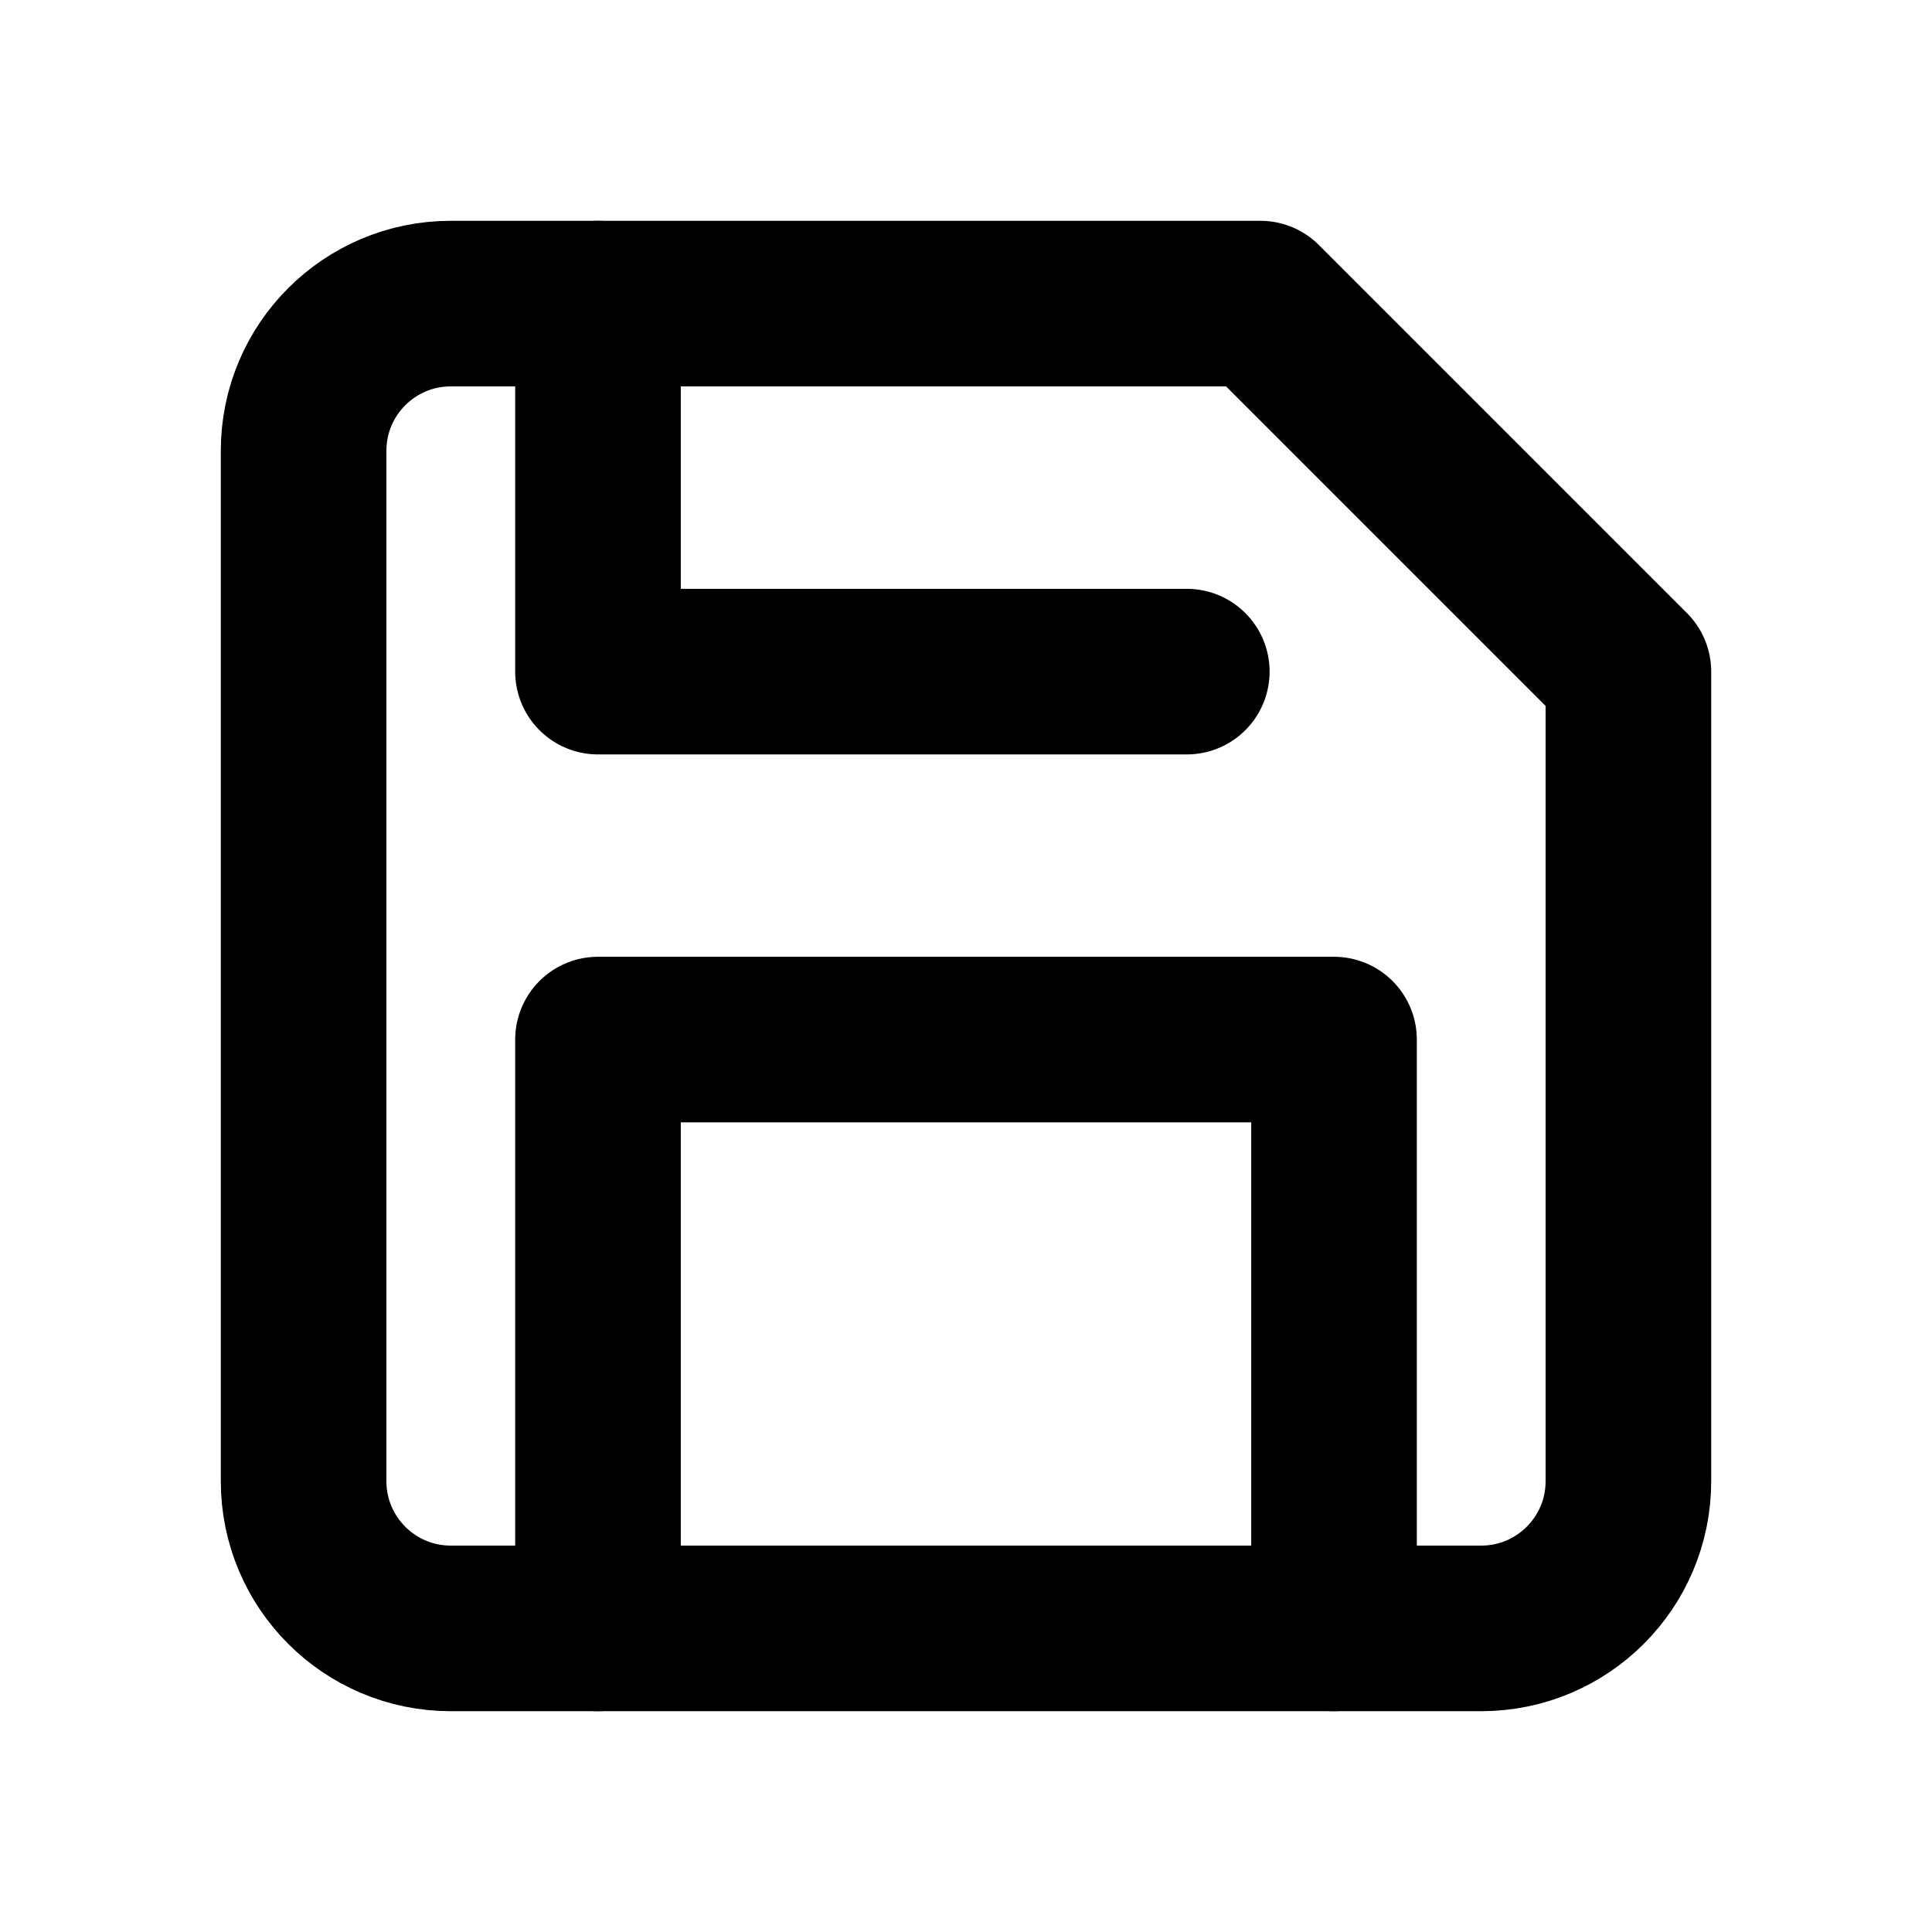 <svg xmlns:xlink="http://www.w3.org/1999/xlink" width="35" xmlns="http://www.w3.org/2000/svg" height="35" id="screenshot-2720ca7d-91ed-8085-8003-848d8d3f67c8" viewBox="-1.5 -1.5 35 35" style="-webkit-print-color-adjust: exact;" fill="none" version="1.1"><g id="shape-2720ca7d-91ed-8085-8003-848d8d3f67c8" width="24" class="feather feather-save" height="24" rx="0" ry="0" style="fill: rgb(0, 0, 0);"><g id="shape-2720ca7d-91ed-8085-8003-848d8d3f67ca"><g class="fills" id="fills-2720ca7d-91ed-8085-8003-848d8d3f67ca"><path fill="none" stroke-linecap="round" stroke-linejoin="round" rx="0" ry="0" d="M25.333,28.000L6.667,28.000C5.194,28.000,4.000,26.806,4.000,25.333L4.000,6.667C4.000,5.194,5.194,4.000,6.667,4.000L21.333,4.000L28.000,10.667L28.000,25.333C28.000,26.806,26.806,28.000,25.333,28.000ZZ" style="fill: none;"/></g><g id="strokes-2720ca7d-91ed-8085-8003-848d8d3f67ca" class="strokes"><g class="stroke-shape"><path stroke-linecap="round" stroke-linejoin="round" rx="0" ry="0" d="M25.333,28.000L6.667,28.000C5.194,28.000,4.000,26.806,4.000,25.333L4.000,6.667C4.000,5.194,5.194,4.000,6.667,4.000L21.333,4.000L28.000,10.667L28.000,25.333C28.000,26.806,26.806,28.000,25.333,28.000ZZ" style="fill: none; stroke-width: 3; stroke: rgb(0, 0, 0); stroke-opacity: 1;"/></g></g></g><g id="shape-2720ca7d-91ed-8085-8003-848d8d3f67cb"><g class="fills" id="fills-2720ca7d-91ed-8085-8003-848d8d3f67cb"><path fill="none" stroke-linecap="round" stroke-linejoin="round" rx="0" ry="0" d="M22.667,28.000L22.667,17.333L9.333,17.333L9.333,28.000" style="fill: none;"/></g><g id="strokes-2720ca7d-91ed-8085-8003-848d8d3f67cb" class="strokes"><g class="stroke-shape"><path stroke-linecap="round" stroke-linejoin="round" rx="0" ry="0" d="M22.667,28.000L22.667,17.333L9.333,17.333L9.333,28.000" style="fill: none; stroke-width: 3; stroke: rgb(0, 0, 0); stroke-opacity: 1;"/></g></g></g><g id="shape-2720ca7d-91ed-8085-8003-848d8d3f67cc"><g class="fills" id="fills-2720ca7d-91ed-8085-8003-848d8d3f67cc"><path fill="none" stroke-linecap="round" stroke-linejoin="round" rx="0" ry="0" d="M9.333,4.000L9.333,10.667L20.000,10.667" style="fill: none;"/></g><g id="strokes-2720ca7d-91ed-8085-8003-848d8d3f67cc" class="strokes"><g class="stroke-shape"><path stroke-linecap="round" stroke-linejoin="round" rx="0" ry="0" d="M9.333,4.000L9.333,10.667L20.000,10.667" style="fill: none; stroke-width: 3; stroke: rgb(0, 0, 0); stroke-opacity: 1;"/></g></g></g></g></svg>